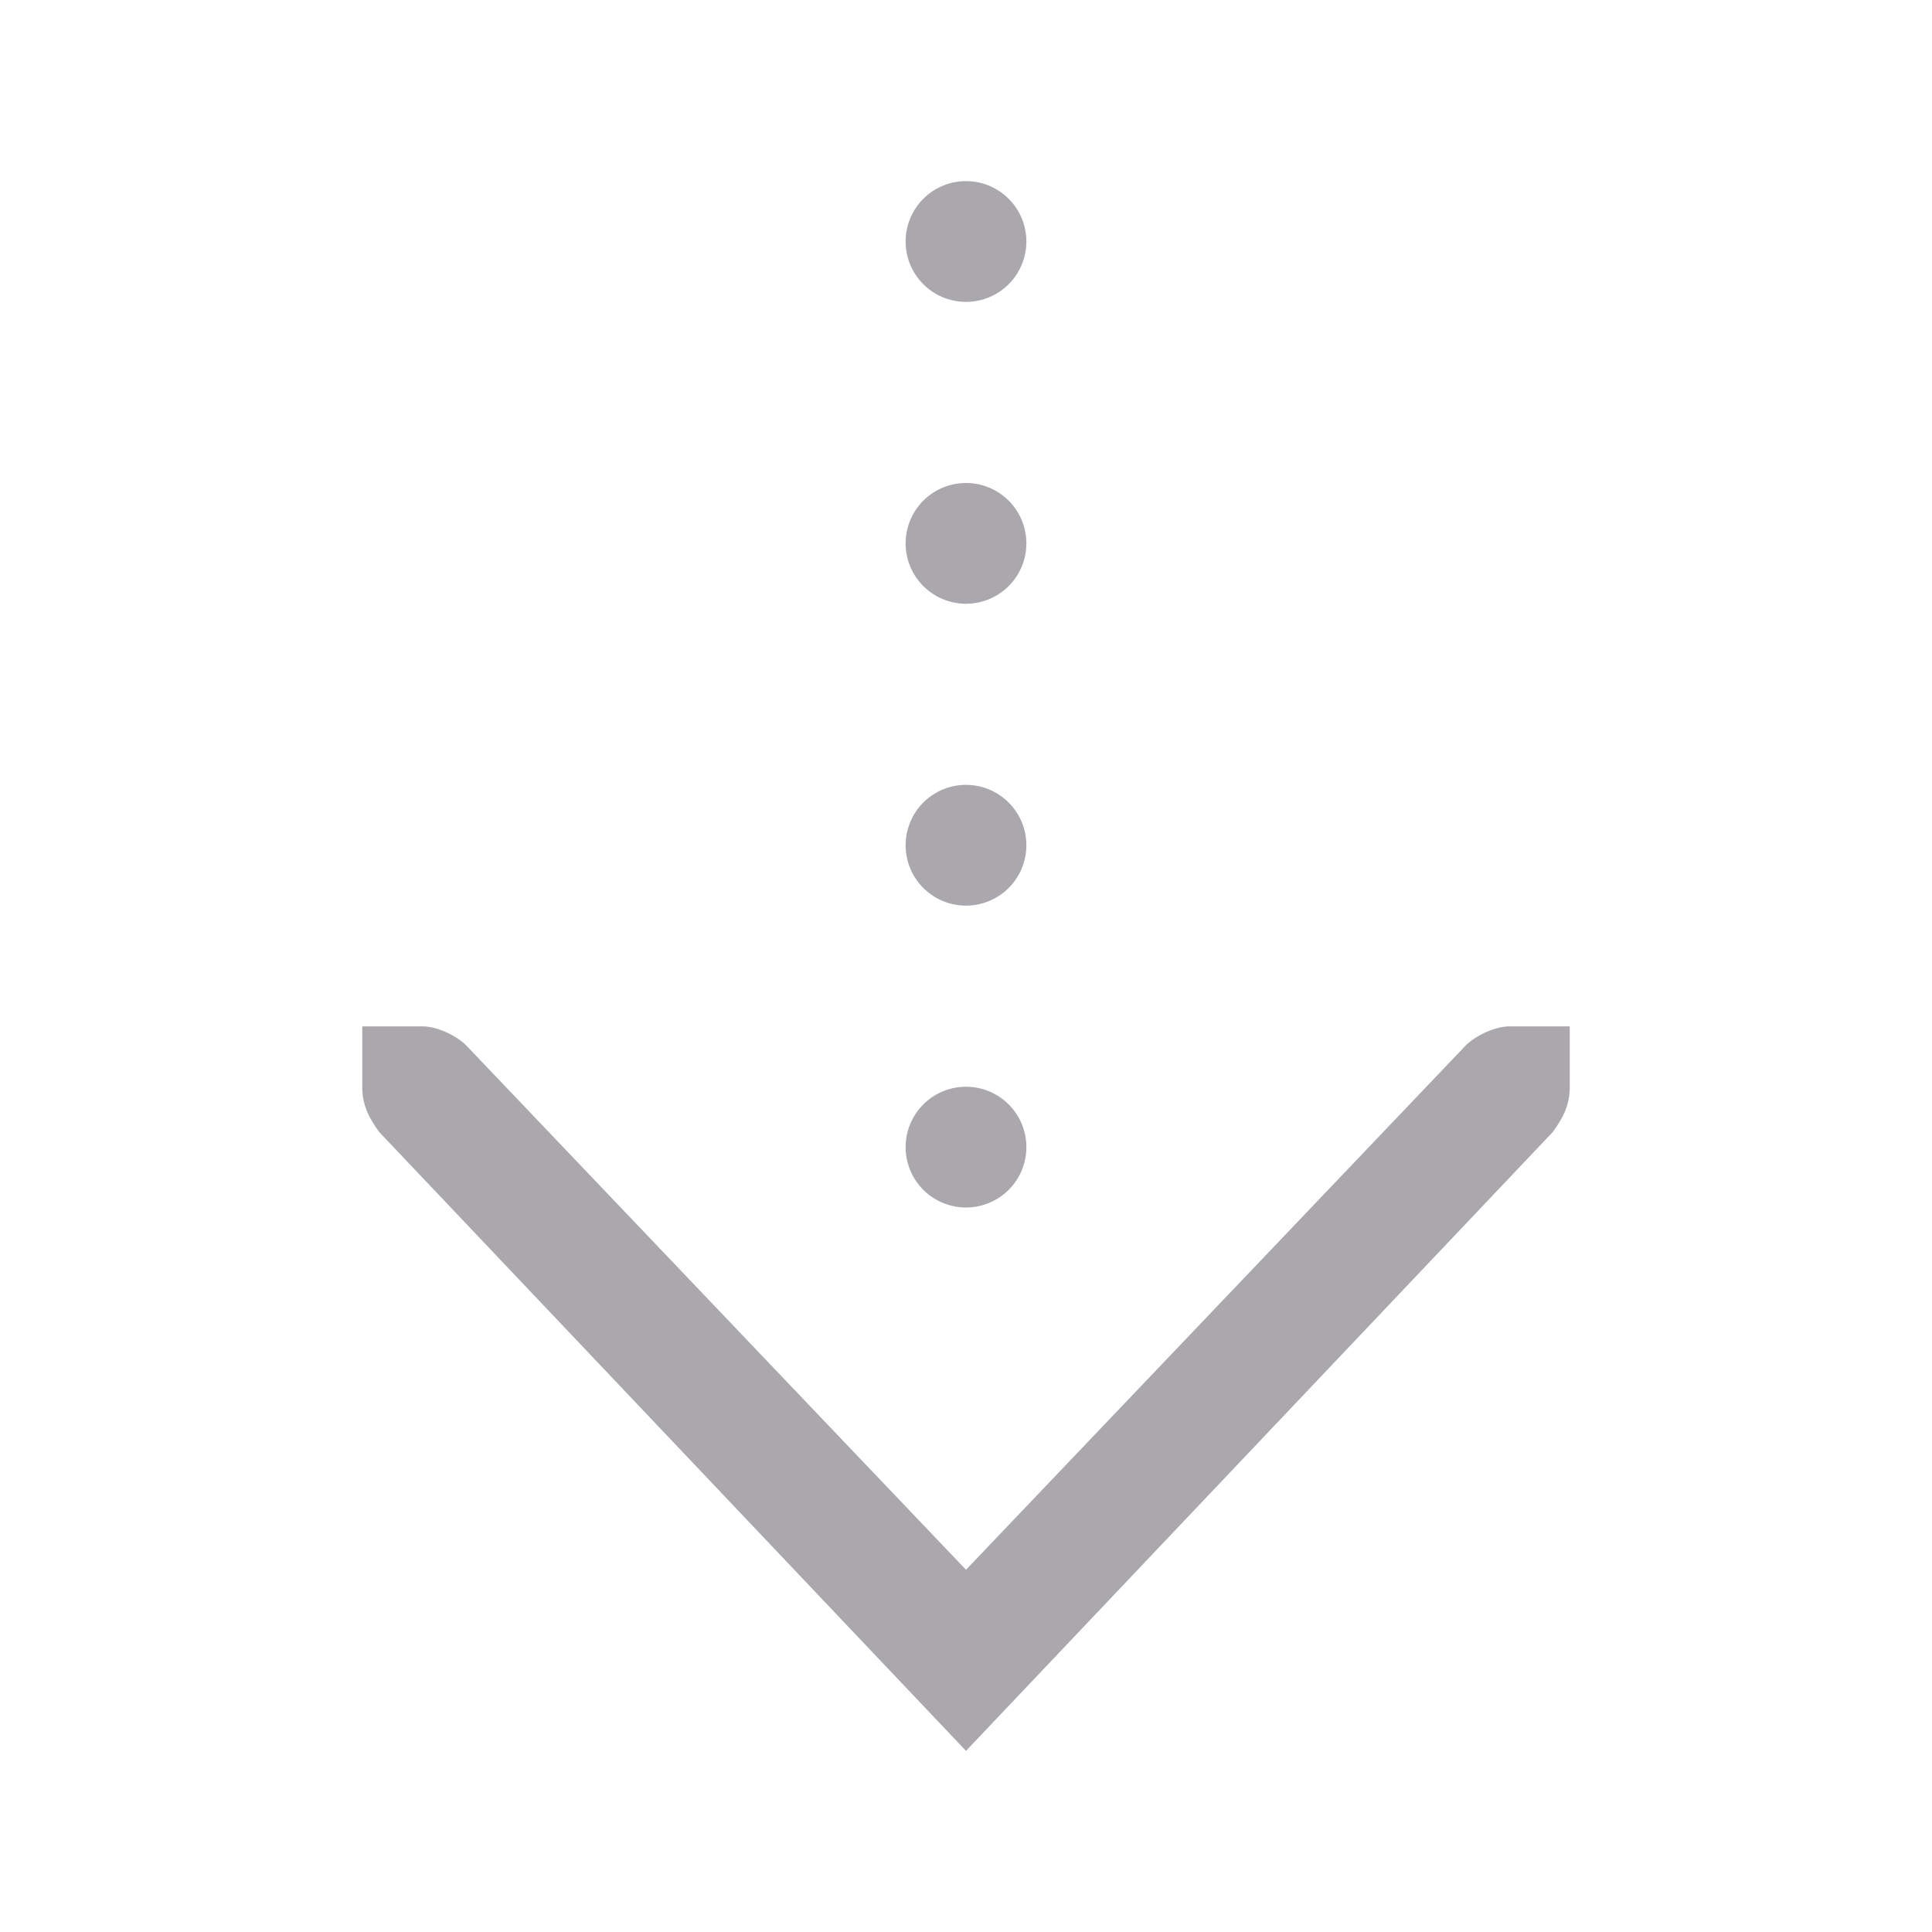 <svg height="32" viewBox="0 0 32 32" width="32" xmlns="http://www.w3.org/2000/svg"><path d="m16 3a1 1 0 0 0 -1 1 1 1 0 0 0 1 1 1 1 0 0 0 1-1 1 1 0 0 0 -1-1zm0 5a1 1 0 0 0 -1 1 1 1 0 0 0 1 1 1 1 0 0 0 1-1 1 1 0 0 0 -1-1zm0 5a1 1 0 0 0 -1 1 1 1 0 0 0 1 1 1 1 0 0 0 1-1 1 1 0 0 0 -1-1zm-10 4v.414.586c0 .309.113.516.281.75l9.719 10.25 9.719-10.25c.168-.234.281-.441.281-.75v-.586-.414h-1c-.215 0-.528.13-.719.312l-8.281 8.688-8.281-8.688c-.19-.183-.504-.312-.719-.312zm10 1a1 1 0 0 0 -1 1 1 1 0 0 0 1 1 1 1 0 0 0 1-1 1 1 0 0 0 -1-1z" fill="#aaa8ac"/></svg>